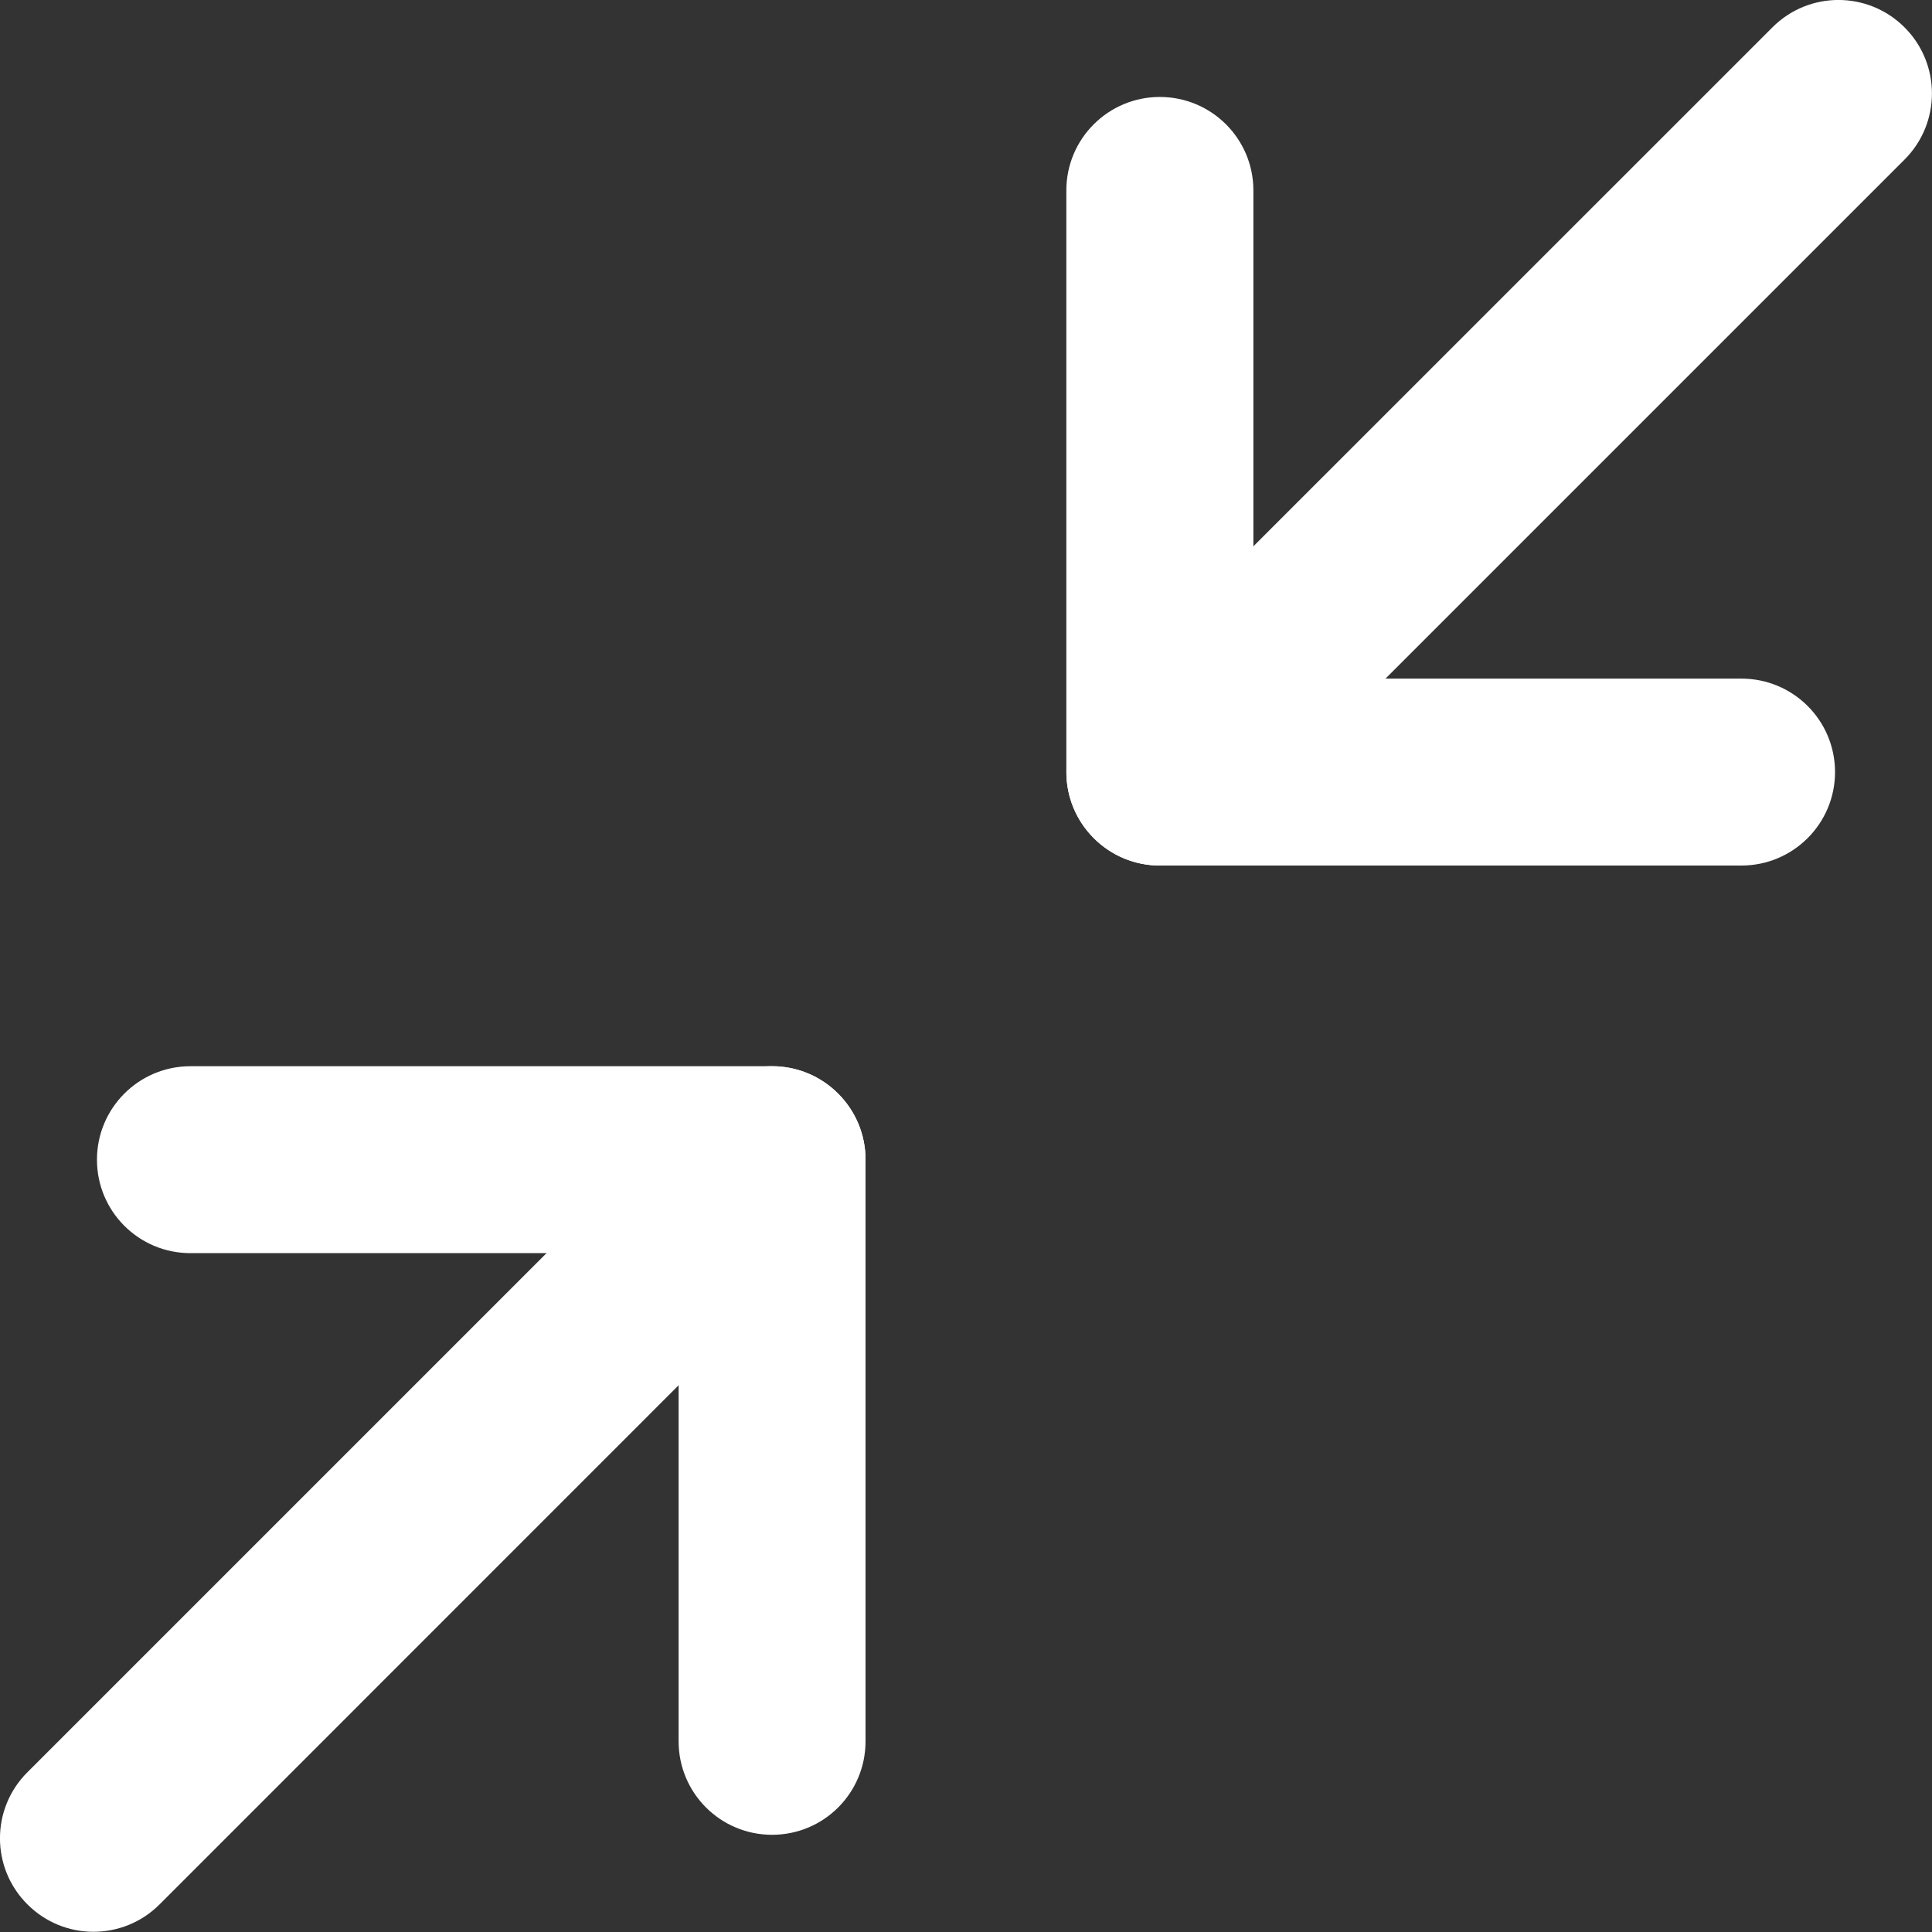 <svg width="16" height="16" viewBox="0 0 16 16" fill="none" xmlns="http://www.w3.org/2000/svg">
<rect x="0" y="0" width="16" height="16" fill="#333333" stroke="none"/>
<path fill-rule="evenodd" clip-rule="evenodd" d="M6.394 15.195C5.966 15.195 5.62 14.849 5.62 14.421L5.62 10.378L1.577 10.378C1.149 10.378 0.803 10.032 0.803 9.604C0.803 9.177 1.149 8.83 1.577 8.83L6.394 8.83C6.822 8.83 7.168 9.177 7.168 9.604L7.168 14.421C7.168 14.849 6.822 15.195 6.394 15.195Z" fill="white"/>
<path fill-rule="evenodd" clip-rule="evenodd" d="M0.227 15.771C-0.076 15.469 -0.076 14.979 0.227 14.677L5.847 9.057C6.149 8.754 6.639 8.754 6.941 9.057C7.244 9.359 7.244 9.849 6.941 10.151L1.322 15.771C1.019 16.074 0.529 16.074 0.227 15.771Z" fill="white"/>
<path fill-rule="evenodd" clip-rule="evenodd" d="M15.197 6.394C15.197 6.821 14.85 7.168 14.422 7.168L9.605 7.168C9.178 7.168 8.831 6.821 8.831 6.394L8.831 1.577C8.831 1.149 9.178 0.803 9.605 0.803C10.033 0.803 10.38 1.149 10.38 1.577L10.38 5.62L14.422 5.62C14.85 5.62 15.197 5.966 15.197 6.394Z" fill="white"/>
<path fill-rule="evenodd" clip-rule="evenodd" d="M9.058 6.941C8.756 6.639 8.756 6.149 9.058 5.846L14.678 0.227C14.98 -0.076 15.47 -0.076 15.773 0.227C16.075 0.529 16.075 1.019 15.773 1.321L10.153 6.941C9.851 7.244 9.36 7.244 9.058 6.941Z" fill="white"/>
</svg>
